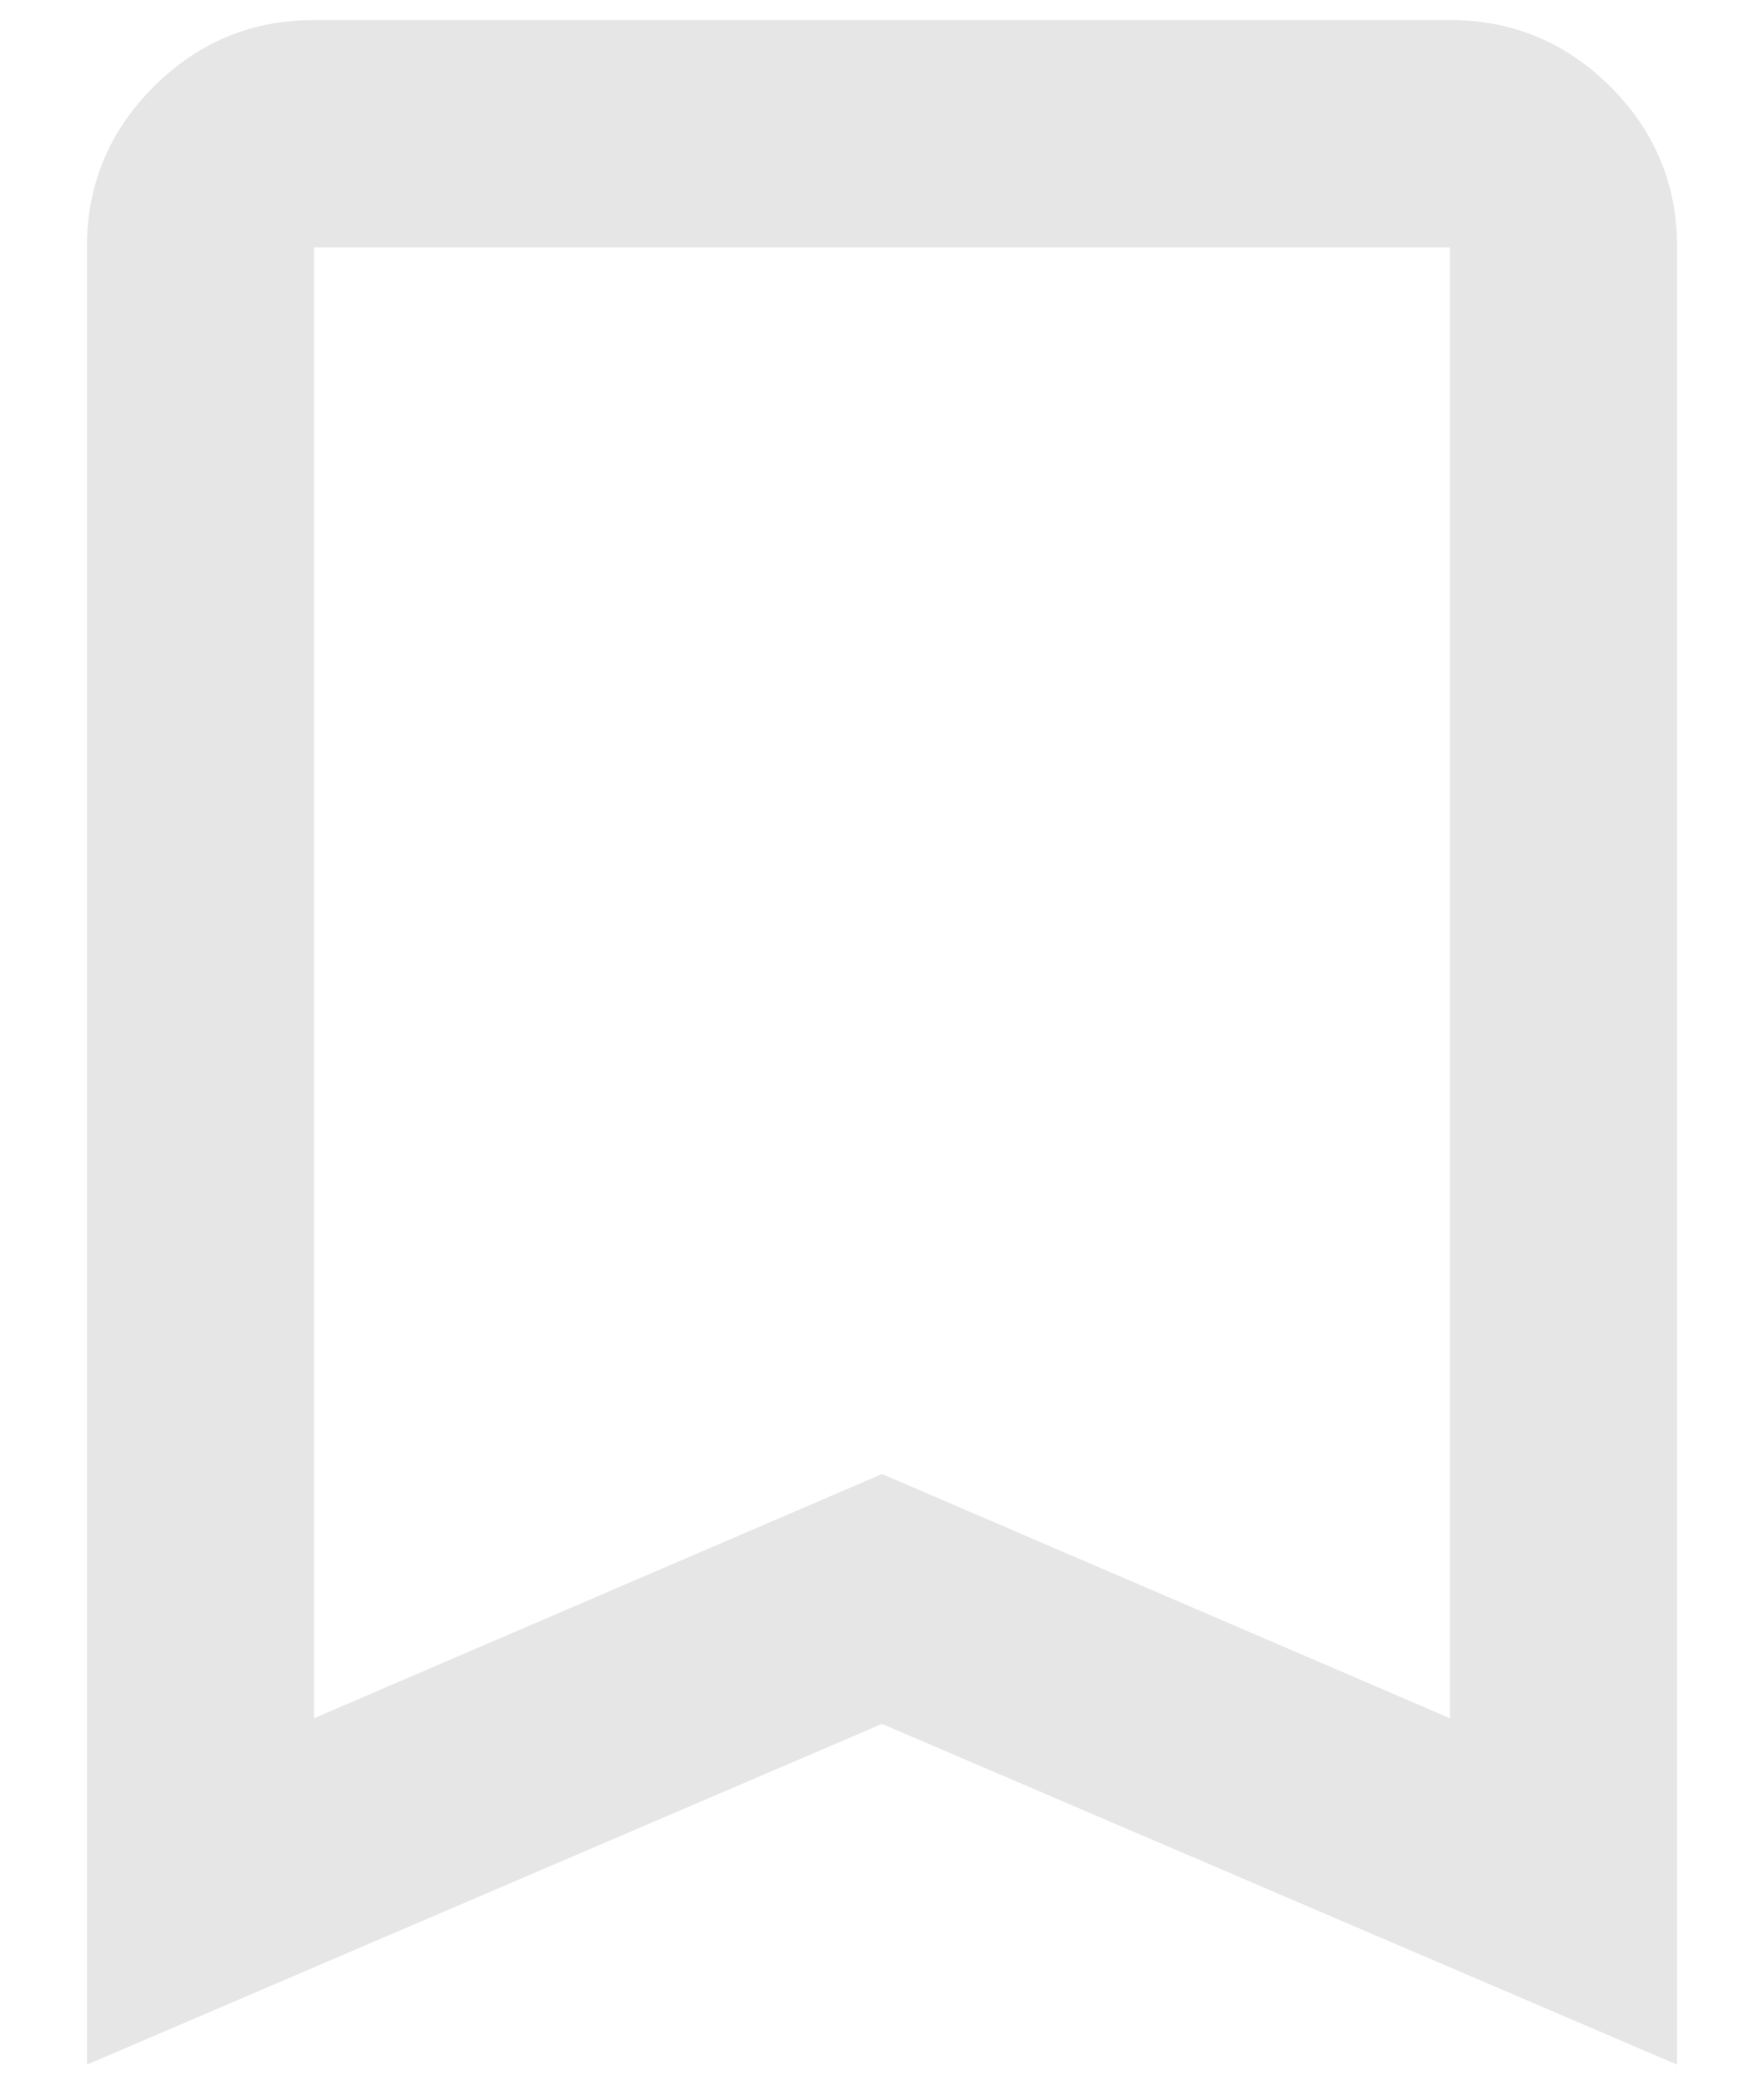 <svg width="11" height="13" viewBox="0 0 11 13" fill="none" xmlns="http://www.w3.org/2000/svg">
<path d="M0.542 12.875V1.542C0.542 1.152 0.68 0.819 0.958 0.541C1.236 0.264 1.569 0.125 1.958 0.125H9.042C9.431 0.125 9.765 0.264 10.043 0.541C10.32 0.819 10.459 1.153 10.458 1.542V12.875L5.5 10.75L0.542 12.875ZM1.958 10.715L5.5 9.192L9.042 10.715V1.542H1.958V10.715Z" fill="#E6E6E6"/>
</svg>
